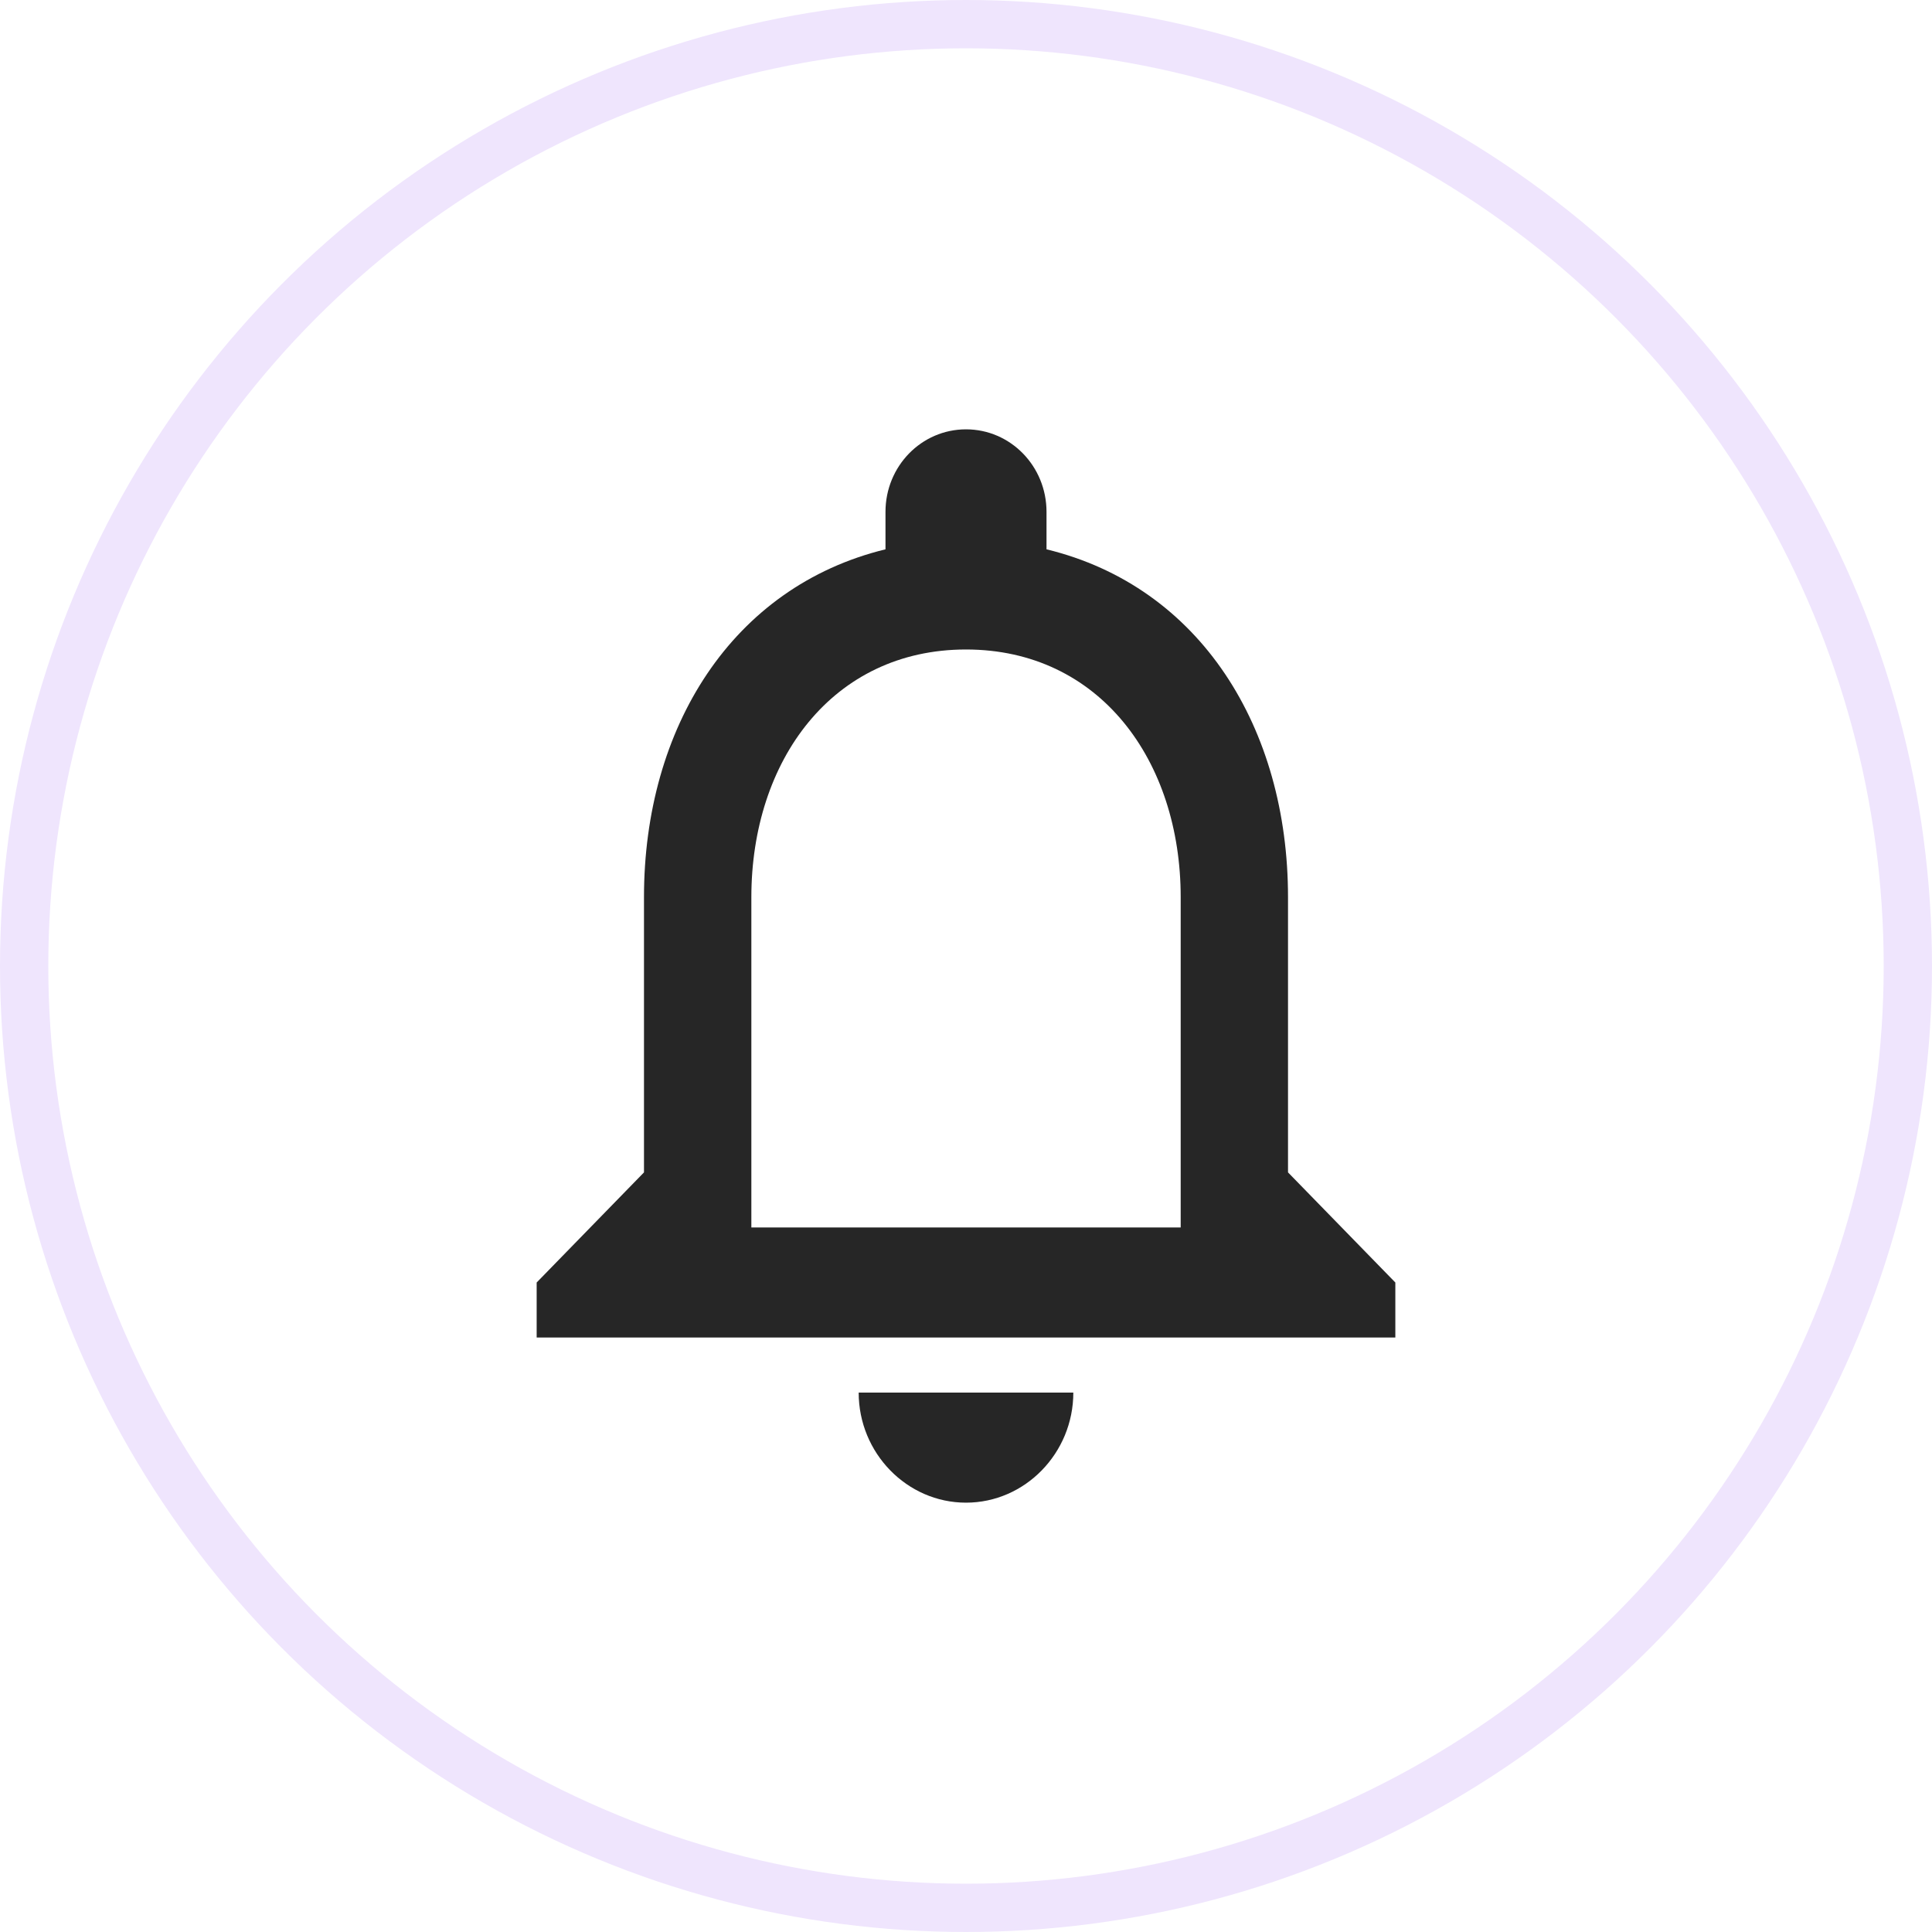 <svg width="40" height="40" viewBox="0 0 40 40" fill="none" xmlns="http://www.w3.org/2000/svg">
<circle cx="20" cy="20" r="19.5" stroke="#EFE5FD"/>
<path d="M20 31.111C21.222 31.111 22.222 30.085 22.222 28.832H17.778C17.778 30.085 18.778 31.111 20 31.111ZM26.667 24.273V18.576C26.667 15.077 24.856 12.148 21.667 11.373V10.598C21.667 9.652 20.922 8.889 20 8.889C19.078 8.889 18.333 9.652 18.333 10.598V11.373C15.156 12.148 13.333 15.066 13.333 18.576V24.273L11.111 26.553V27.692H28.889V26.553L26.667 24.273ZM24.445 25.413H15.556V18.576C15.556 15.749 17.233 13.447 20 13.447C22.767 13.447 24.445 15.749 24.445 18.576V25.413Z" fill="#262626"/>
</svg>
